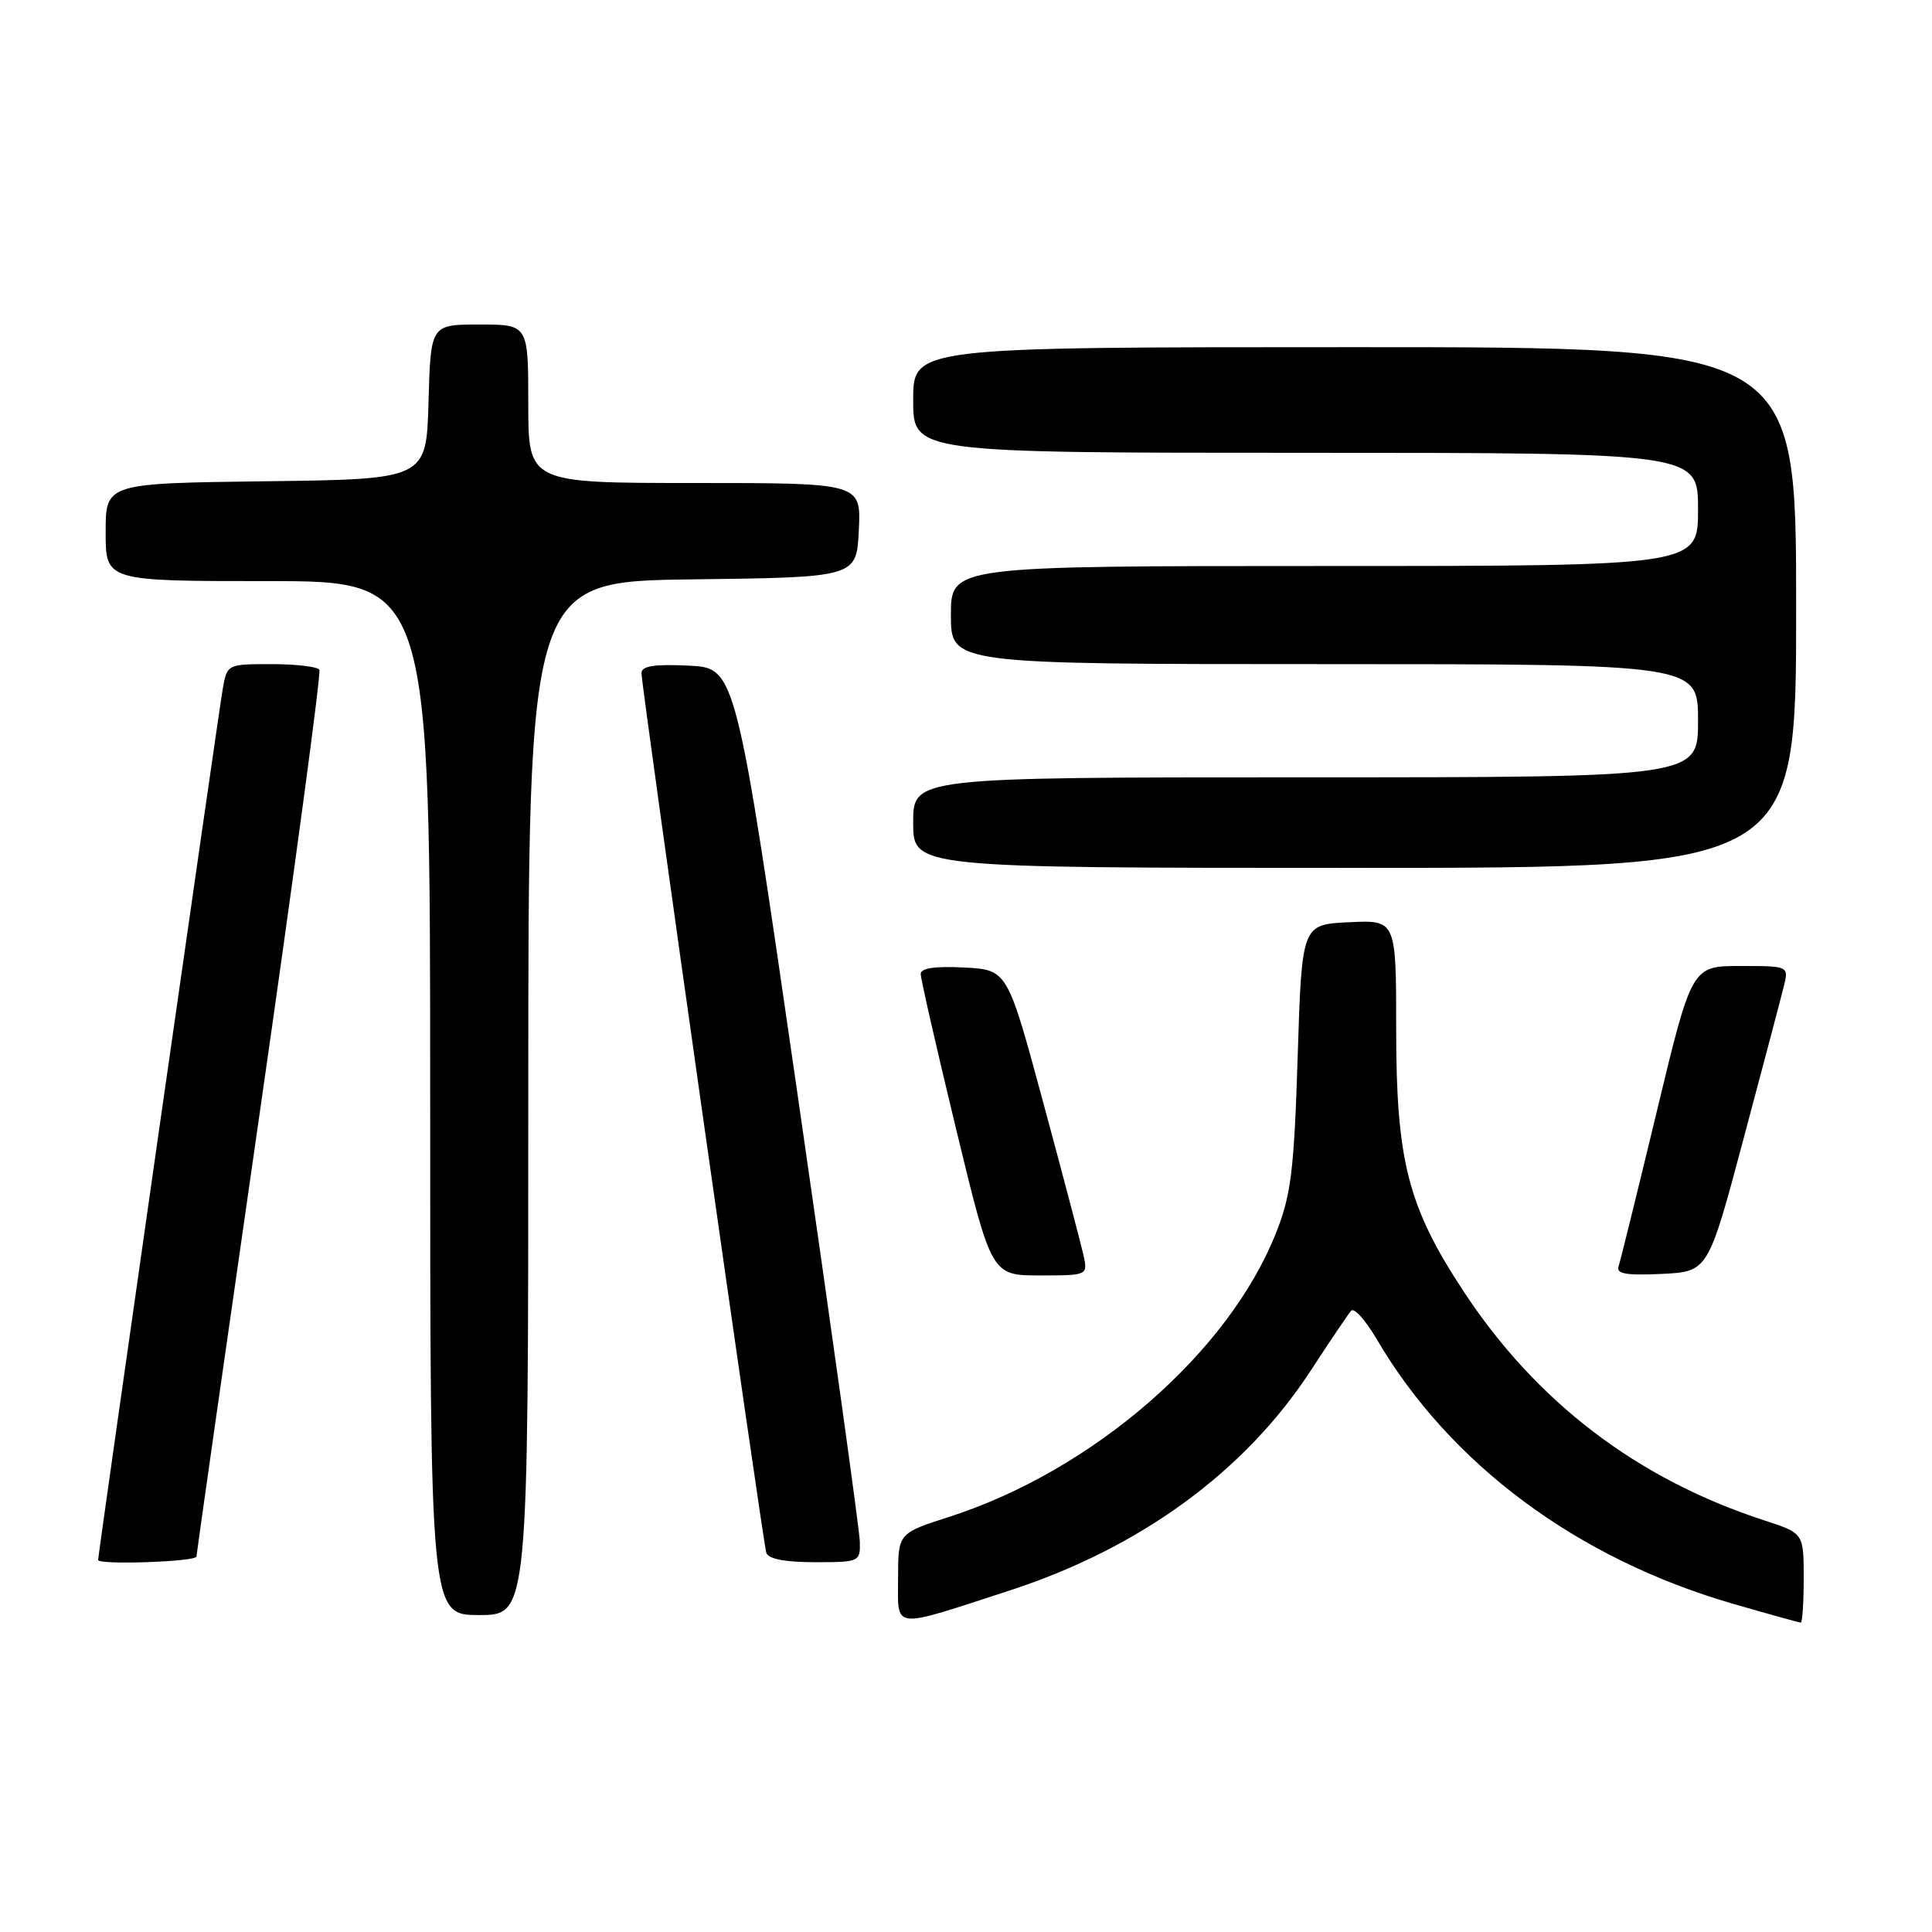 <?xml version="1.0" encoding="UTF-8" standalone="no"?>
<!DOCTYPE svg PUBLIC "-//W3C//DTD SVG 1.1//EN" "http://www.w3.org/Graphics/SVG/1.1/DTD/svg11.dtd" >
<svg xmlns="http://www.w3.org/2000/svg" xmlns:xlink="http://www.w3.org/1999/xlink" version="1.1" viewBox="0 0 256 256">
 <g >
 <path fill="currentColor"
d=" M 133.72 210.77 C 151.06 205.13 164.90 195.03 173.64 181.67 C 176.21 177.73 178.64 174.13 179.03 173.68 C 179.42 173.23 180.94 174.92 182.41 177.43 C 192.11 193.99 208.96 206.52 229.57 212.49 C 234.33 213.87 238.40 215.00 238.61 215.00 C 238.83 215.00 239.00 212.34 239.00 209.08 C 239.00 203.16 239.00 203.16 233.75 201.45 C 216.93 195.97 203.57 185.79 193.90 171.06 C 186.55 159.88 185.00 153.83 185.00 136.35 C 185.00 121.90 185.00 121.90 178.75 122.20 C 172.50 122.50 172.50 122.50 171.95 140.00 C 171.47 155.08 171.08 158.31 169.10 163.32 C 162.83 179.22 144.83 194.86 125.75 201.00 C 119.00 203.17 119.00 203.17 119.00 209.11 C 119.00 216.02 117.93 215.90 133.72 210.77 Z  M 70.00 145.52 C 70.00 77.04 70.00 77.04 91.75 76.77 C 113.50 76.50 113.50 76.50 113.80 70.25 C 114.10 64.00 114.10 64.00 92.05 64.00 C 70.00 64.00 70.00 64.00 70.00 53.50 C 70.00 43.00 70.00 43.00 63.53 43.00 C 57.07 43.00 57.07 43.00 56.78 53.25 C 56.50 63.50 56.50 63.50 35.25 63.77 C 14.00 64.04 14.00 64.04 14.00 70.52 C 14.00 77.00 14.00 77.00 35.50 77.00 C 57.00 77.00 57.00 77.00 57.00 145.50 C 57.00 214.00 57.00 214.00 63.50 214.00 C 70.00 214.00 70.00 214.00 70.00 145.52 Z  M 26.03 206.25 C 26.05 205.84 29.82 179.40 34.41 147.50 C 39.00 115.60 42.56 89.16 42.32 88.75 C 42.08 88.34 39.23 88.00 35.99 88.00 C 30.12 88.00 30.09 88.02 29.52 91.25 C 28.99 94.22 13.00 206.01 13.00 206.70 C 13.00 207.39 26.00 206.94 26.03 206.25 Z  M 113.93 204.25 C 113.89 202.74 110.18 176.07 105.68 145.00 C 97.50 88.50 97.50 88.50 91.25 88.20 C 86.64 87.98 85.00 88.25 85.00 89.20 C 85.00 91.05 101.06 204.24 101.54 205.75 C 101.80 206.57 104.02 207.00 107.97 207.00 C 113.90 207.00 114.00 206.95 113.93 204.25 Z  M 143.55 166.25 C 143.21 164.74 140.81 155.62 138.21 146.00 C 133.48 128.50 133.48 128.50 127.74 128.20 C 123.88 128.00 122.00 128.28 122.00 129.06 C 122.00 129.70 124.11 138.95 126.69 149.61 C 131.38 169.00 131.38 169.00 137.77 169.00 C 144.16 169.00 144.16 169.00 143.55 166.25 Z  M 231.00 151.00 C 233.57 141.38 235.98 132.26 236.35 130.75 C 237.04 128.00 237.04 128.00 230.61 128.00 C 224.17 128.00 224.17 128.00 219.54 147.25 C 216.99 157.84 214.71 167.08 214.47 167.80 C 214.13 168.79 215.48 169.02 220.18 168.80 C 226.33 168.50 226.33 168.50 231.00 151.00 Z  M 238.00 80.50 C 238.00 46.00 238.00 46.00 179.50 46.00 C 121.00 46.00 121.00 46.00 121.00 53.00 C 121.00 60.00 121.00 60.00 173.00 60.00 C 225.00 60.00 225.00 60.00 225.00 67.50 C 225.00 75.00 225.00 75.00 175.50 75.00 C 126.00 75.00 126.00 75.00 126.00 81.50 C 126.00 88.00 126.00 88.00 175.50 88.00 C 225.00 88.00 225.00 88.00 225.00 95.50 C 225.00 103.00 225.00 103.00 173.00 103.00 C 121.00 103.00 121.00 103.00 121.00 109.00 C 121.00 115.00 121.00 115.00 179.50 115.00 C 238.00 115.00 238.00 115.00 238.00 80.50 Z "/>
</g>
</svg>